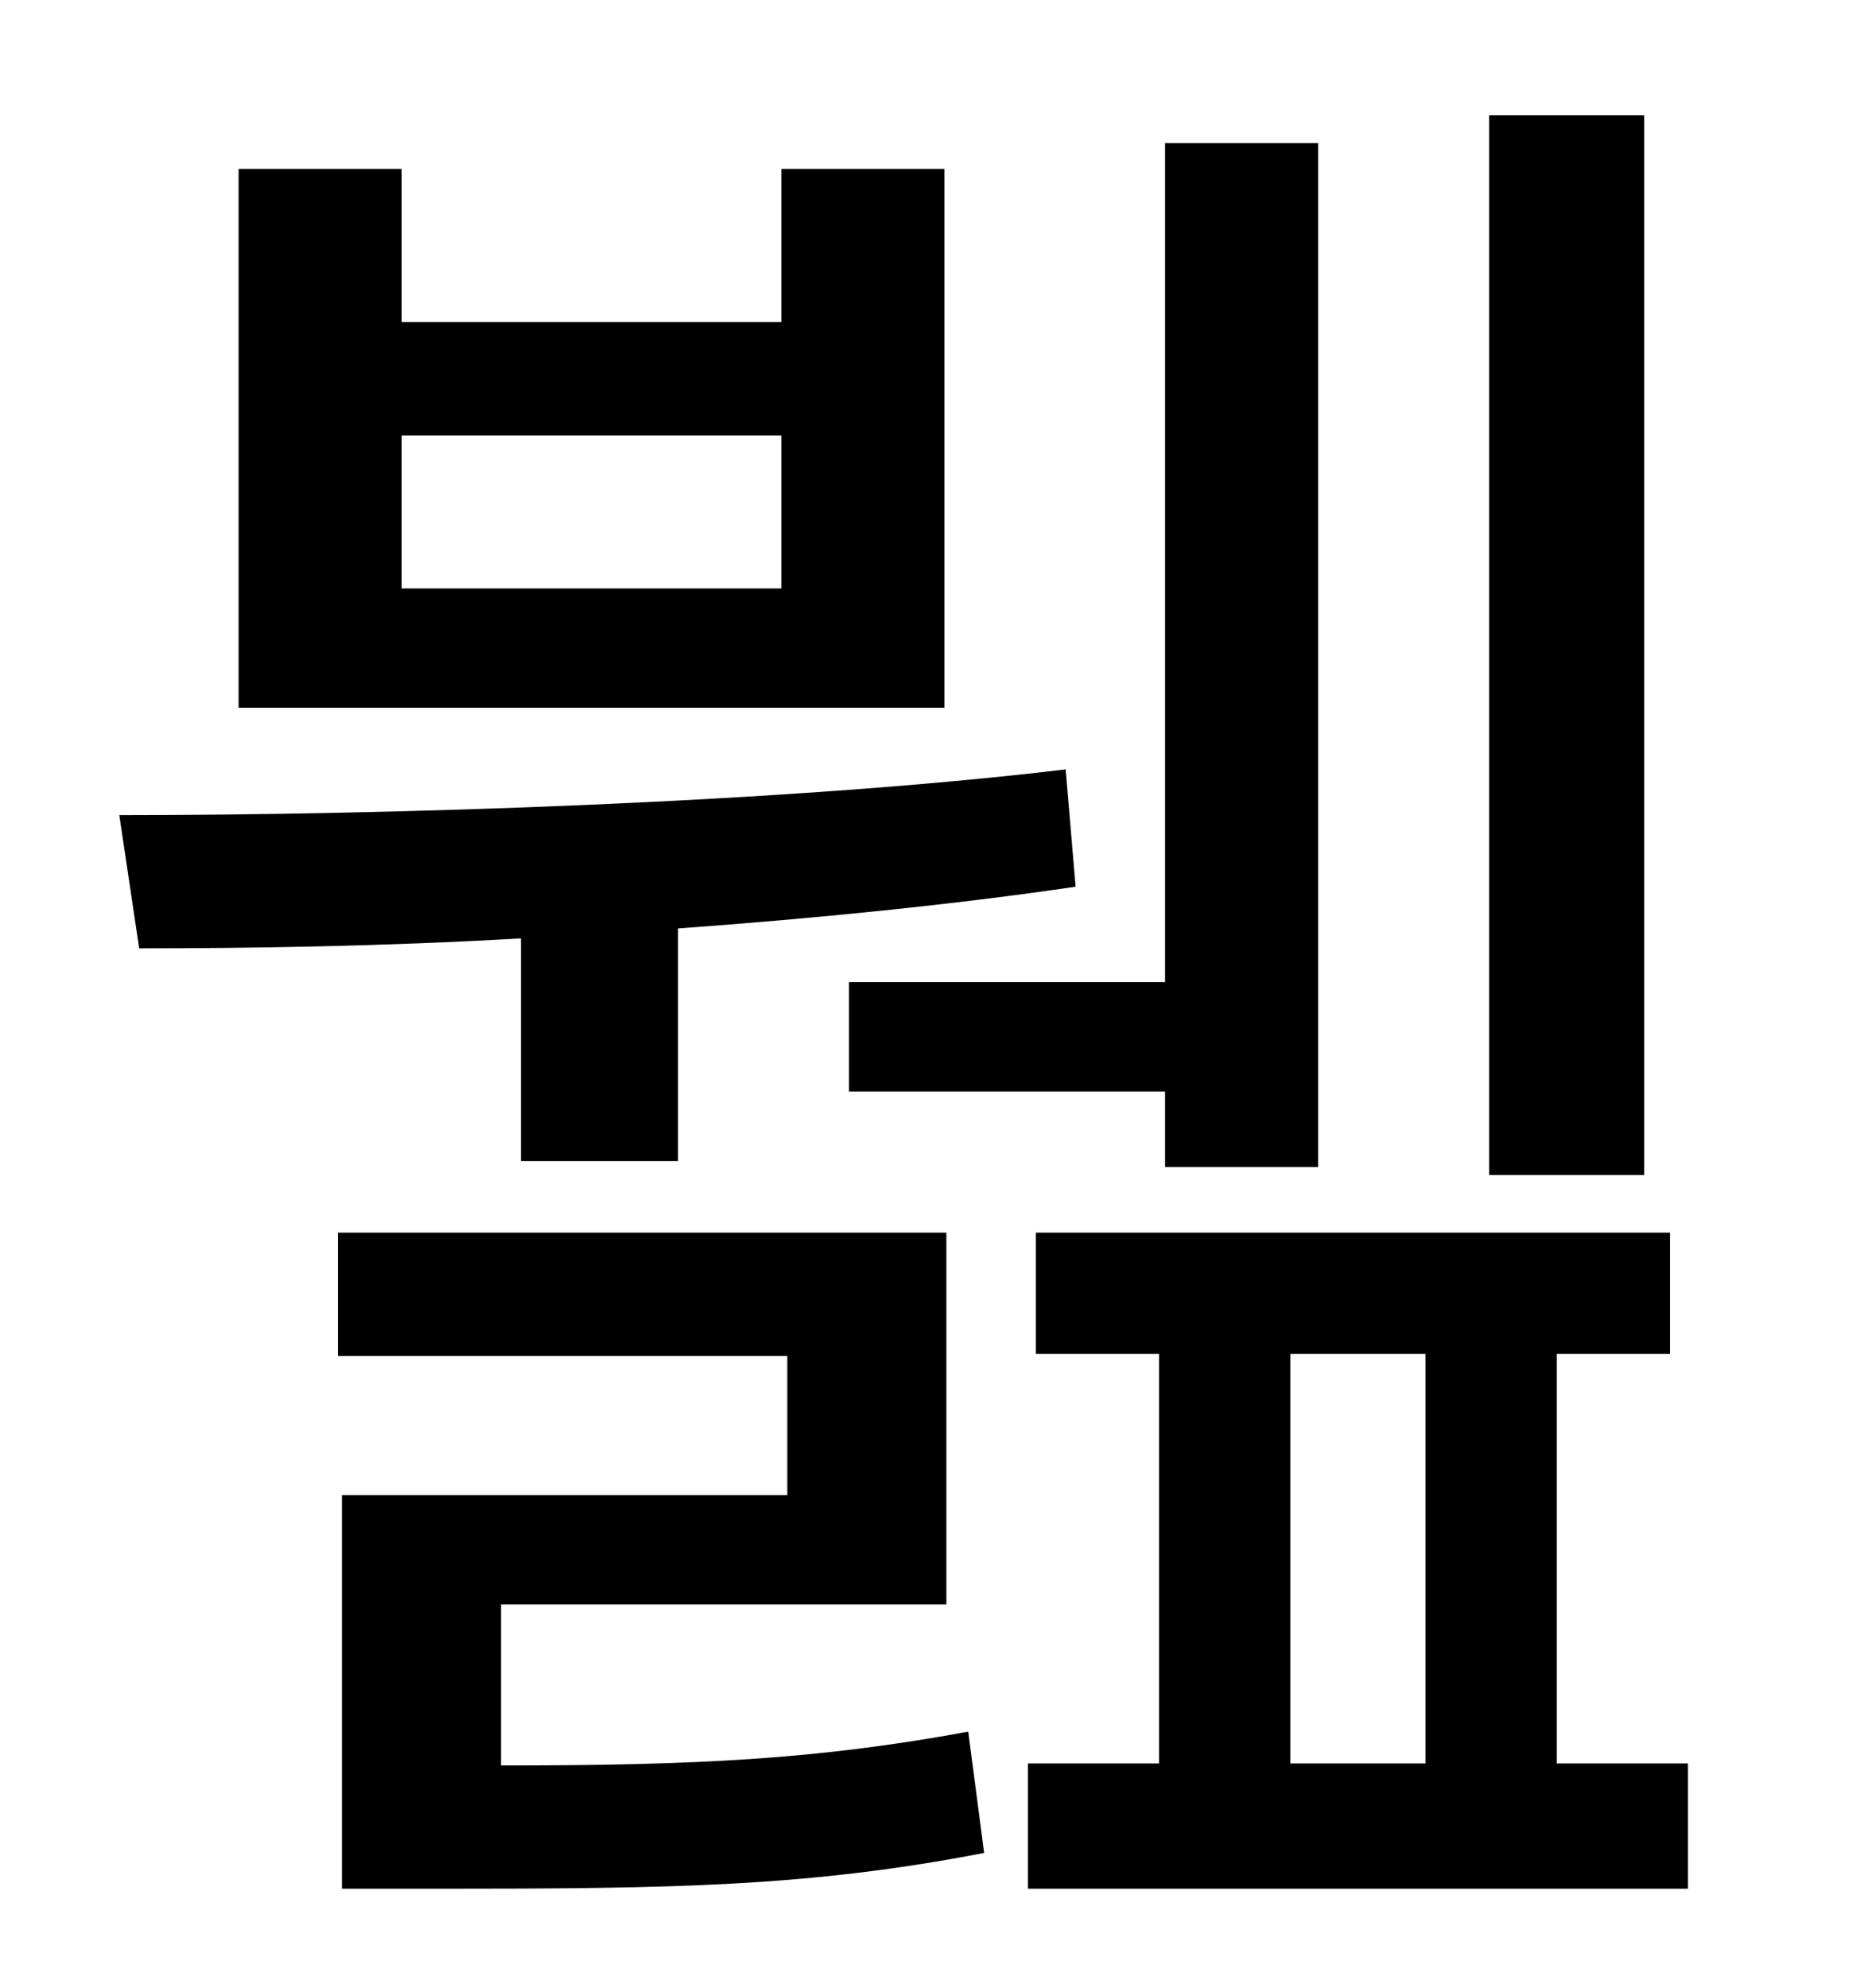 <?xml version="1.0" standalone="no"?>
<!DOCTYPE svg PUBLIC "-//W3C//DTD SVG 1.1//EN" "http://www.w3.org/Graphics/SVG/1.1/DTD/svg11.dtd" >
<svg xmlns="http://www.w3.org/2000/svg" xmlns:xlink="http://www.w3.org/1999/xlink" version="1.1" viewBox="-10 0 930 1000">
   <path fill="currentColor"
d="M817 58v533h-78v-533h78zM417 494h159v-422h77v515h-77v-38h-159v-55zM383 296v-77h-191v77h191zM465 85v271h-355v-271h82v77h191v-77h82zM252 584v-112c-69 4 -136 5 -192 5l-10 -67c133 0 334 -6 476 -23l5 59c-61 9 -131 16 -200 21v117h-79zM242 807v81
c98 0 159 -3 235 -17l8 61c-88 17 -156 18 -274 18h-49v-198h224v-70h-226v-62h306v187h-224zM639 681v206h68v-206h-68zM773 887h66v63h-332v-63h66v-206h-62v-61h319v61h-57v206z" />
</svg>
